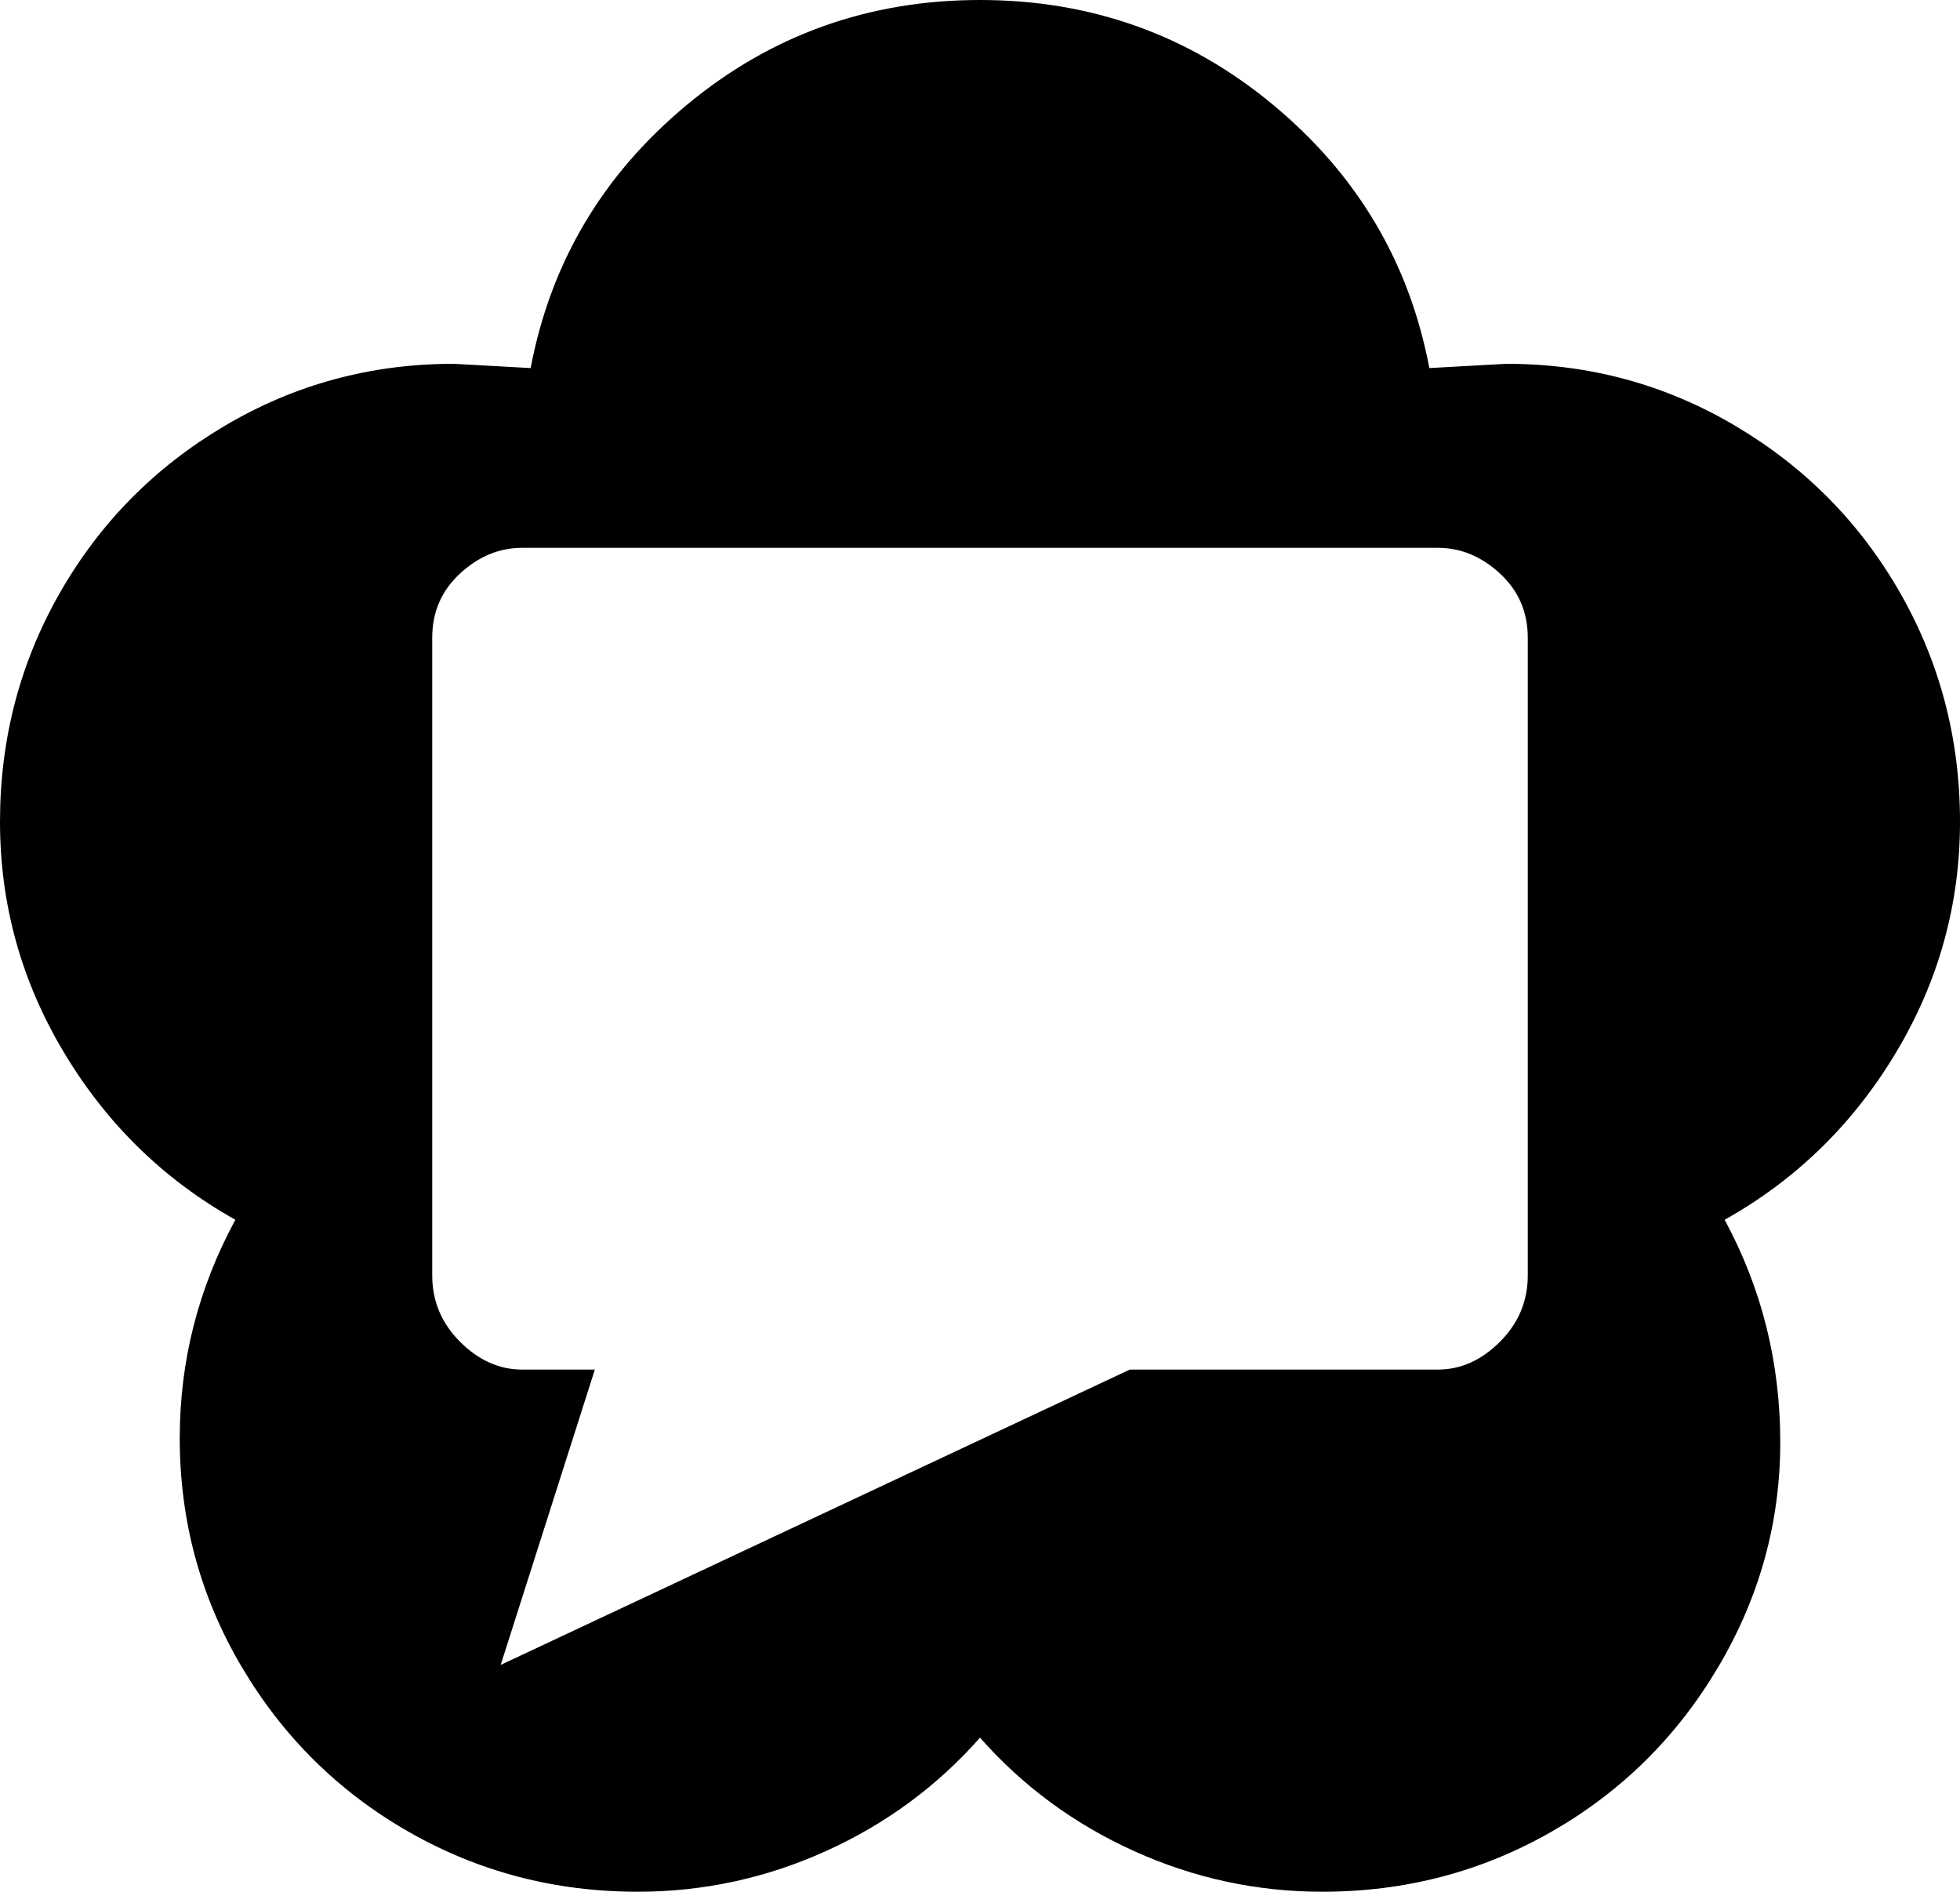 <svg xmlns="http://www.w3.org/2000/svg" viewBox="27 -37 458 442">
      <g transform="scale(1 -1) translate(0 -368)">
        <path d="M256 405Q295 405 324.5 380.5Q354 356 361 319L379 320Q408 320 432.5 305.5Q457 291 471.0 266.5Q485 242 485.0 213.0Q485 184 470.0 159.0Q455 134 430 120Q443 96 443.0 68.0Q443 40 428.5 15.5Q414 -9 389.5 -23.0Q365 -37 336 -37Q313 -37 292.0 -27.5Q271 -18 256 -1Q241 -18 220.0 -27.5Q199 -37 176 -37Q147 -37 122.5 -23.0Q98 -9 83.5 15.5Q69 40 69 69Q69 96 82 120Q57 134 42.0 159.0Q27 184 27.0 213.0Q27 242 41.0 266.5Q55 291 79.5 305.5Q104 320 133 320L151 319Q158 356 187.5 380.5Q217 405 256 405ZM144 16 291 85H363Q371 85 377.5 91.5Q384 98 384 107V256Q384 265 377.5 271.0Q371 277 363 277H149Q141 277 134.5 271.0Q128 265 128 256V107Q128 98 134.5 91.5Q141 85 149 85H166Z" />
      </g>
    </svg>
